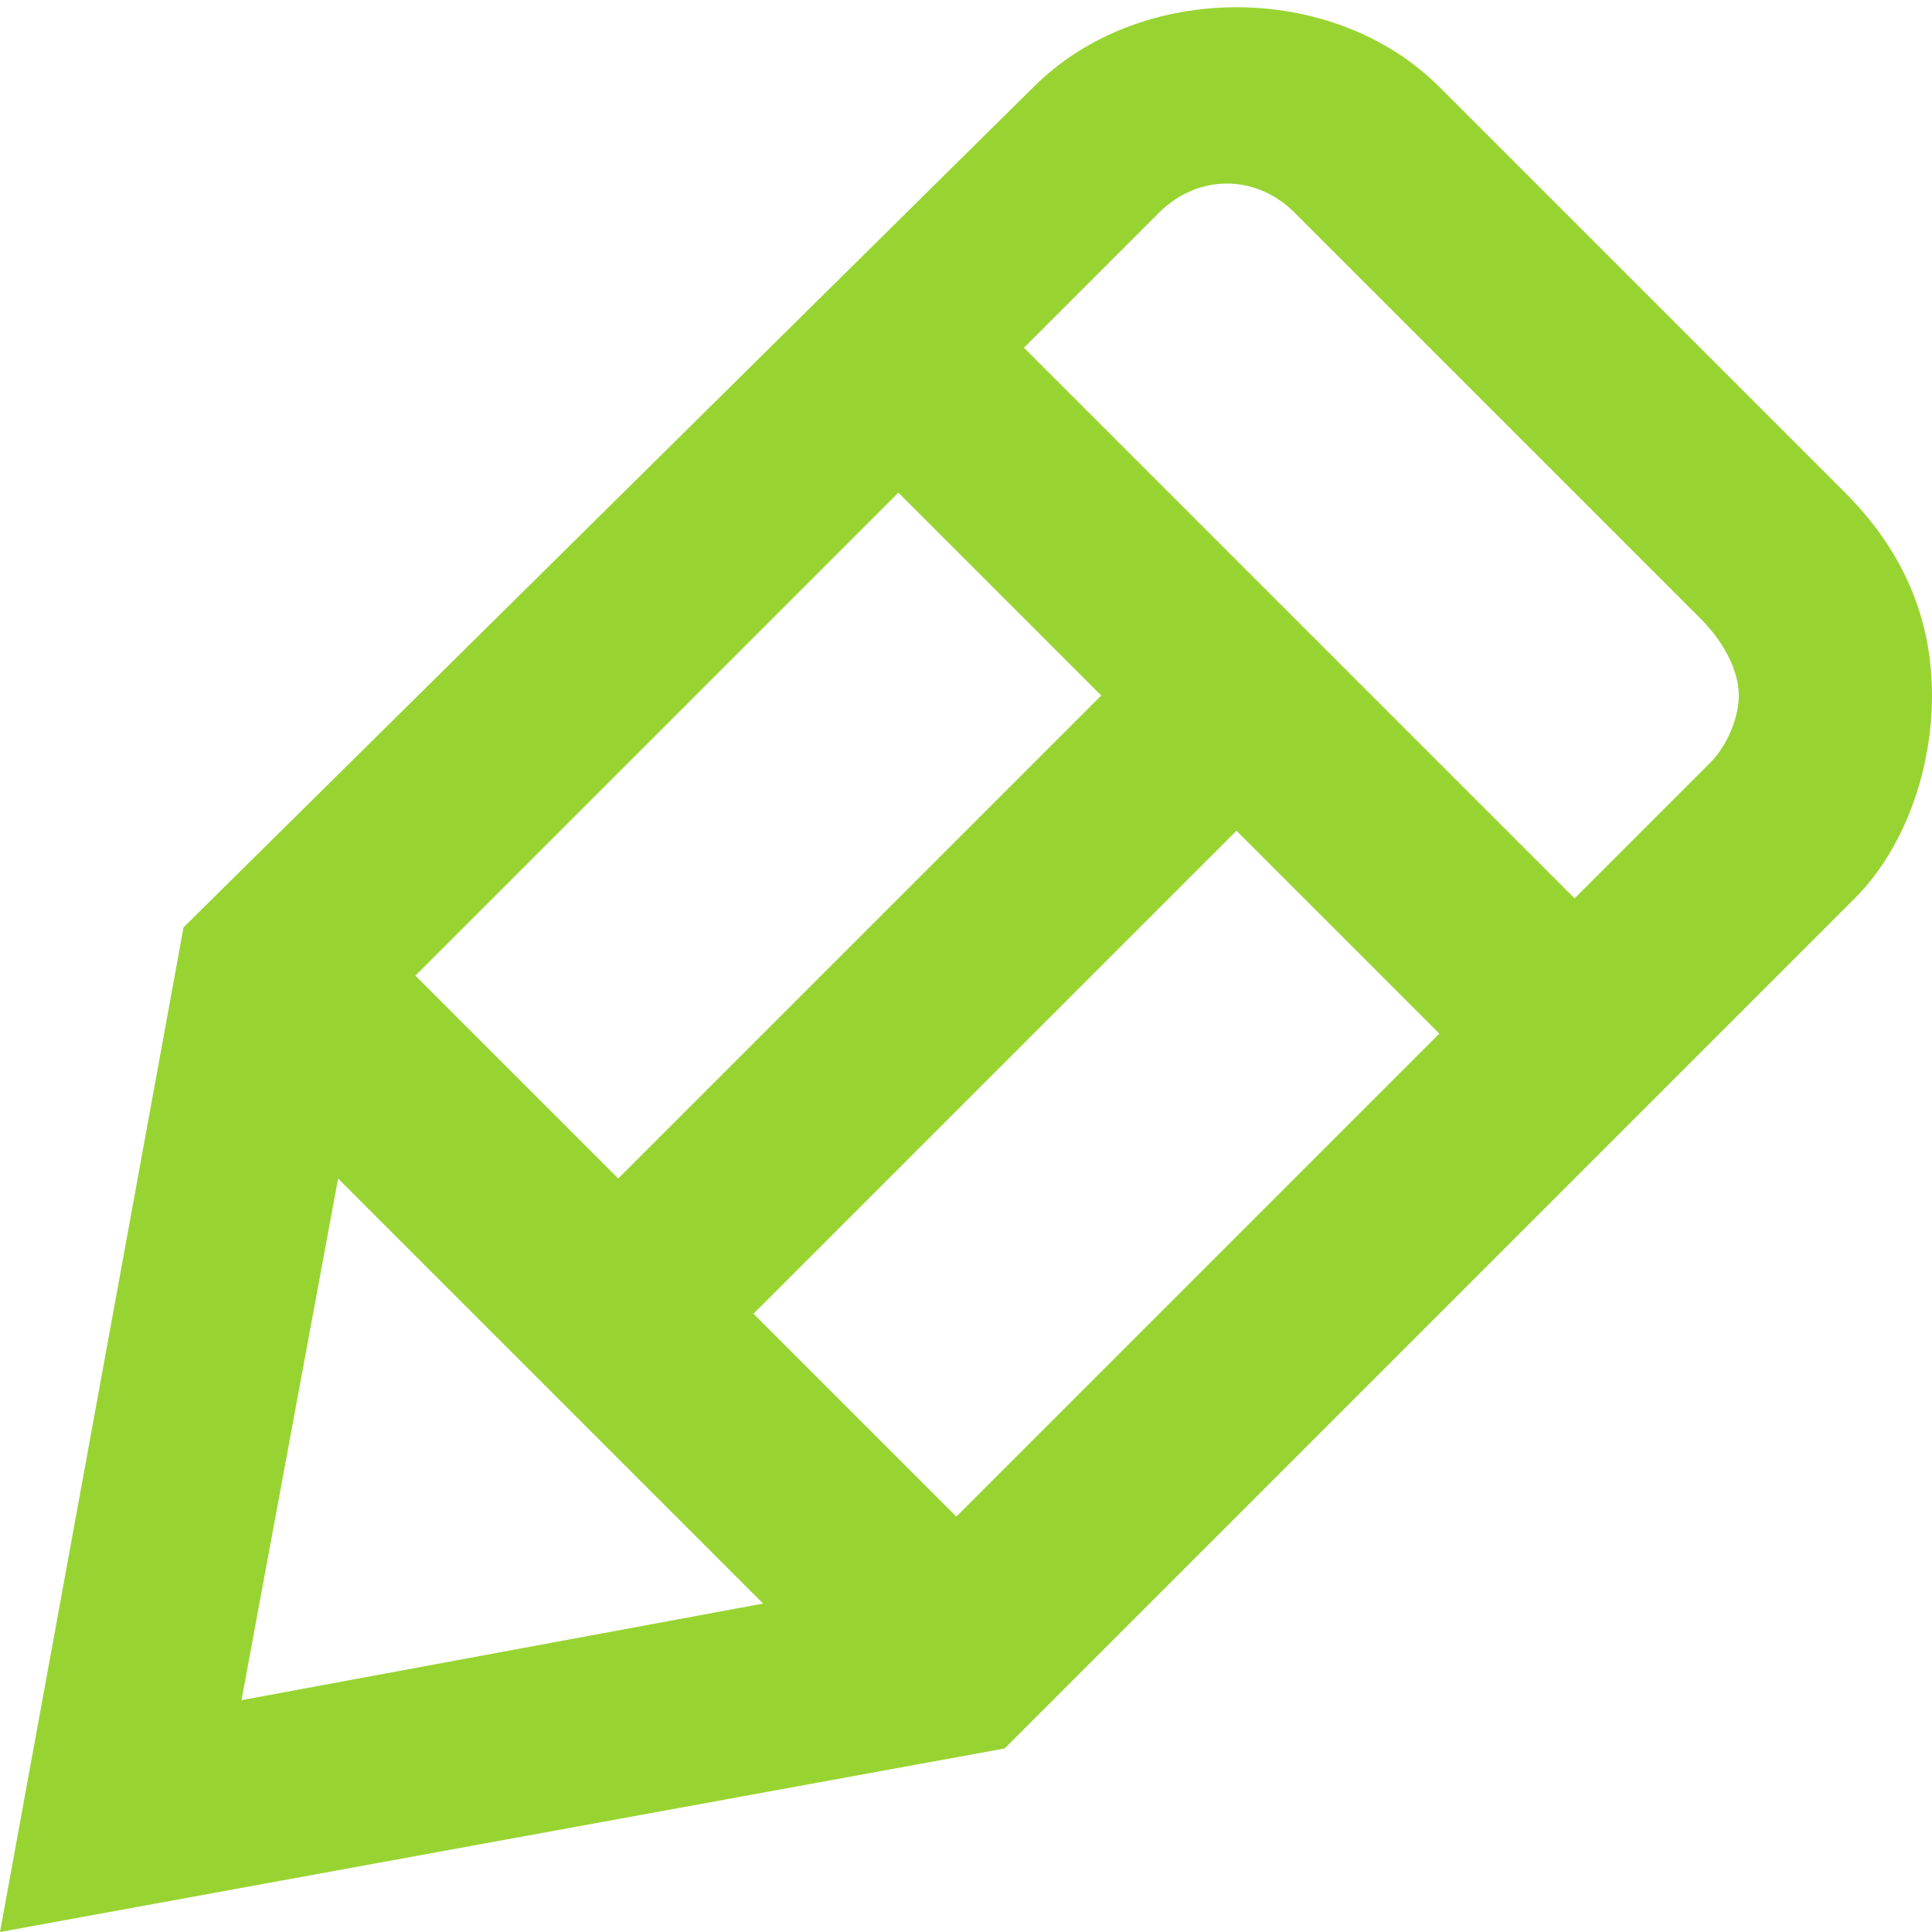 <svg width="20" height="20" viewBox="0 0 20 20" fill="none" xmlns="http://www.w3.org/2000/svg">
<g clip-path="url(#clip0_47_1429)">
<path d="M19.1 5.1L14.9 0.9C13.8 -0.2 11.8 -0.2 10.7 0.9L1.9 9.6L0 20L10.4 18.1L19.2 9.3C19.7 8.8 20 8 20 7.2C20 6.4 19.7 5.7 19.1 5.1ZM7.8 13.6L12.8 8.6L14.9 10.7L9.9 15.7L7.8 13.6ZM6.4 12.2L4.3 10.1L9.3 5.1L11.4 7.2L6.4 12.2ZM3.5 12.2L7.9 16.6L2.5 17.6L3.5 12.2ZM17.7 7.9L16.3 9.3L10.6 3.6L12 2.2C12.4 1.8 13 1.8 13.4 2.2L17.6 6.4C17.9 6.7 18 7 18 7.2C18 7.4 17.9 7.7 17.7 7.9Z" fill="#98D431"/>
</g>
<defs>
<clipPath id="clip0_47_1429">
<rect width="20" height="20" fill="white"/>
</clipPath>
</defs>
</svg>
